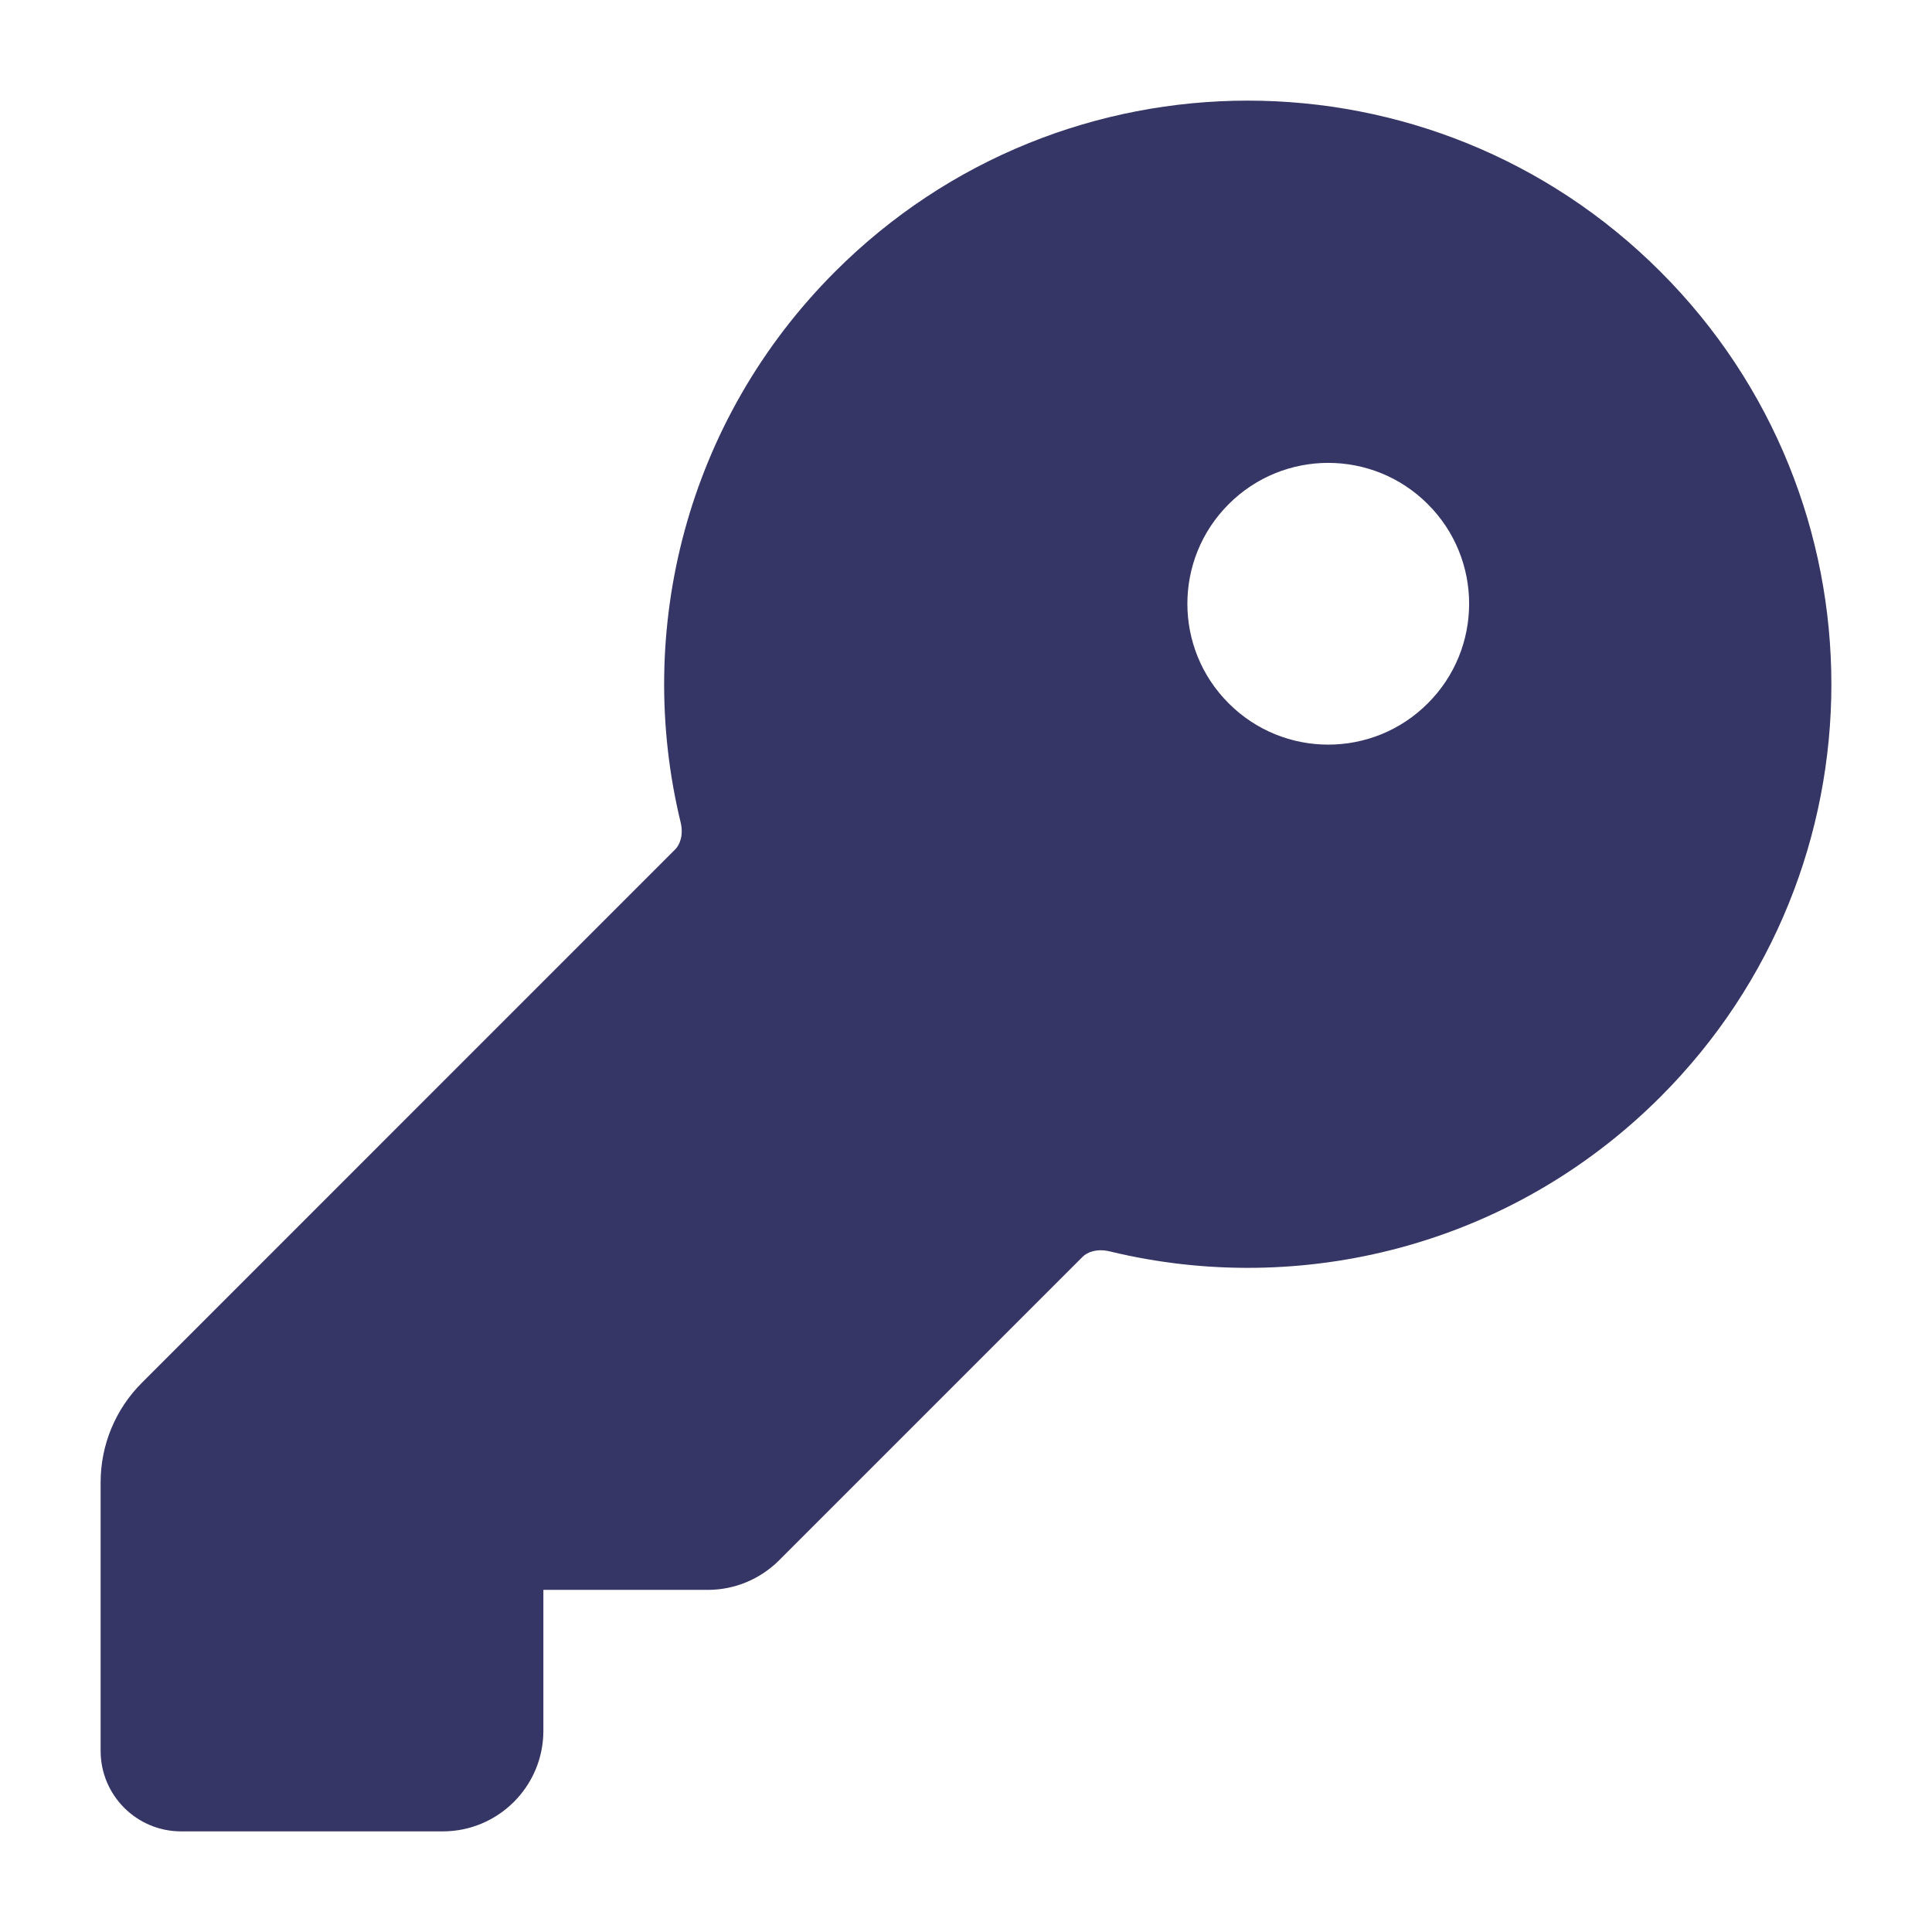 <svg width="24" height="24" viewBox="0 0 24 24" fill="none" xmlns="http://www.w3.org/2000/svg">
<path fill-rule="evenodd" clip-rule="evenodd" d="M10.374 3.374C13.205 0.542 17.795 0.542 20.626 3.374C23.458 6.205 23.458 10.795 20.626 13.626C18.77 15.482 16.159 16.121 13.785 15.545C13.627 15.507 13.506 15.554 13.448 15.613L9.677 19.384C9.442 19.618 9.124 19.75 8.793 19.75H6.75V21.5C6.75 22.19 6.19 22.75 5.5 22.75H2.25C1.698 22.75 1.25 22.302 1.25 21.75V18.414C1.25 17.95 1.434 17.505 1.763 17.177L8.387 10.552C8.446 10.494 8.493 10.373 8.455 10.215C7.879 7.841 8.518 5.23 10.374 3.374ZM17.737 6.263C17.054 5.579 15.946 5.579 15.263 6.263C14.579 6.946 14.579 8.054 15.263 8.737C15.946 9.421 17.054 9.421 17.737 8.737C18.421 8.054 18.421 6.946 17.737 6.263Z" fill="#353566"/>
</svg>
